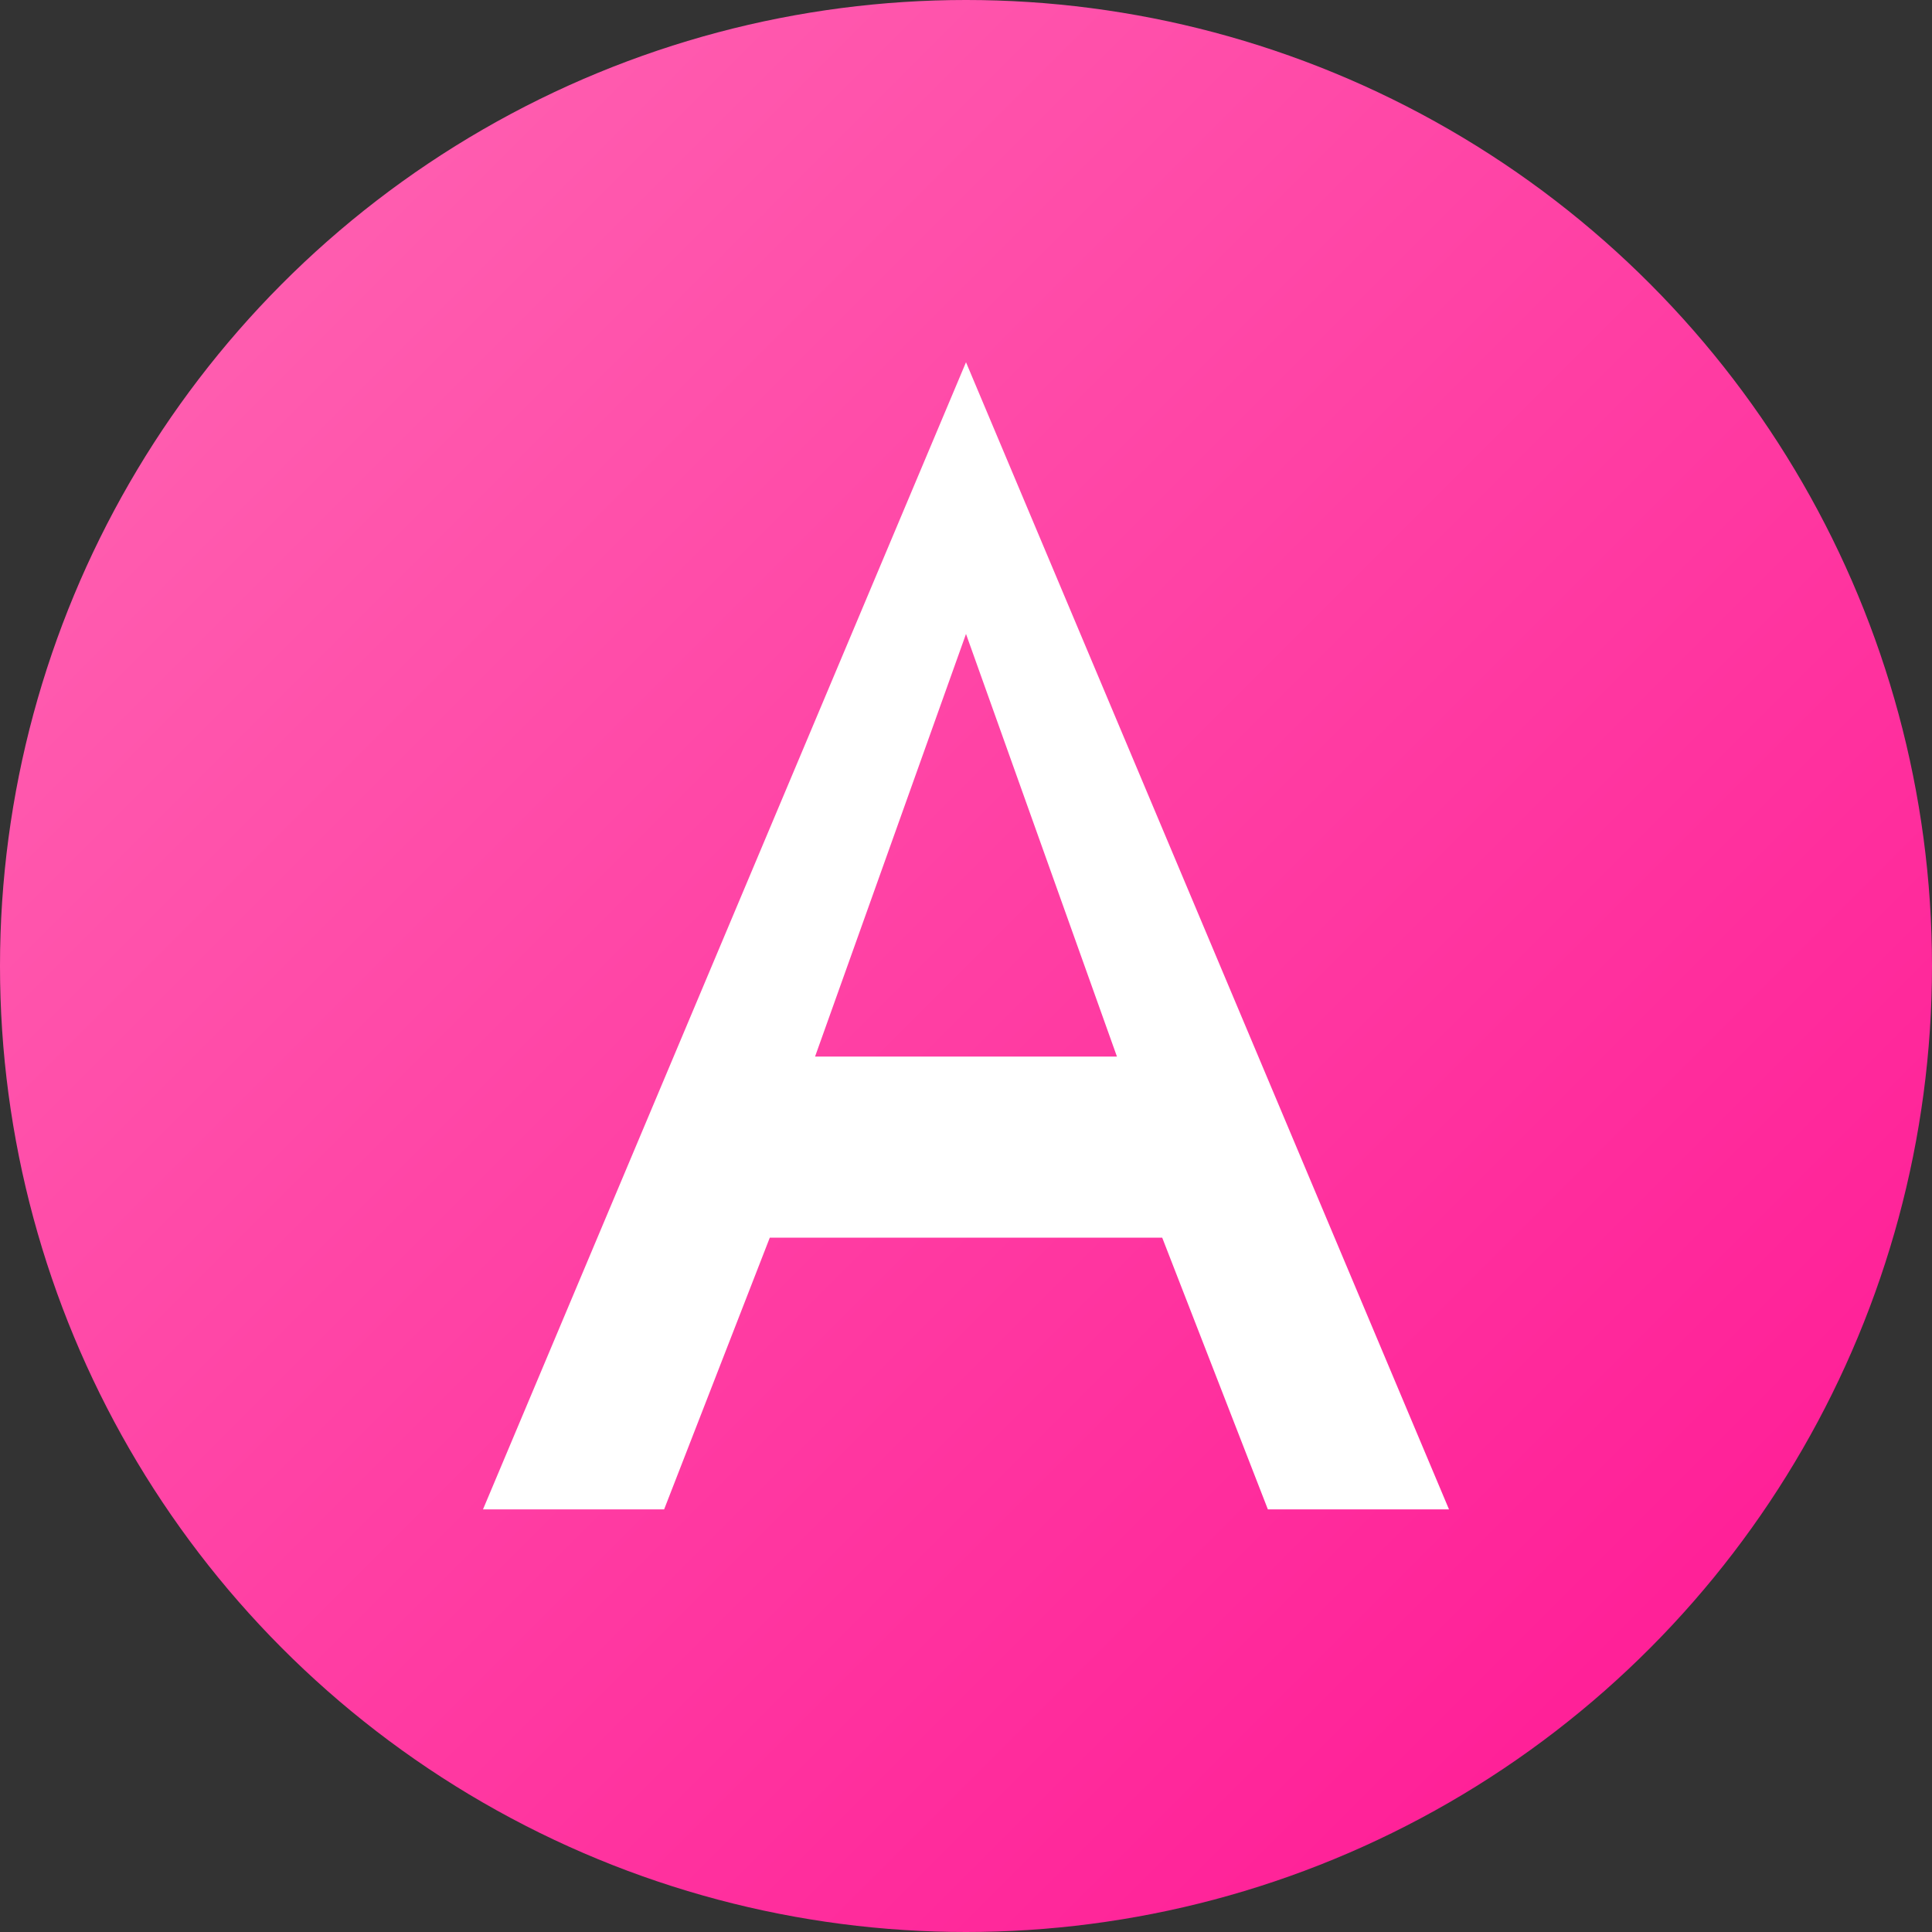 <svg width="64" height="64" viewBox="0 0 64 64" fill="none" xmlns="http://www.w3.org/2000/svg">
  <rect x="0" y="0" width="64" height="64" fill="#333333" stroke="none"/>
  <!-- Pink gradient background circle -->
  <circle cx="32" cy="32" r="32" fill="url(#pinkGradient)"/>
  
  <!-- Letter 'A' for Aarambh -->
  <path d="M32 12L48 50H42L38.5 41H25.5L22 50H16L32 12ZM32 21L27 35H37L32 21Z" fill="white"/>
  
  <!-- Define gradient -->
  <defs>
    <linearGradient id="pinkGradient" x1="0" y1="0" x2="64" y2="64" gradientUnits="userSpaceOnUse">
      <stop offset="0%" style="stop-color:#FF69B4;stop-opacity:1" />
      <stop offset="100%" style="stop-color:#FF1493;stop-opacity:1" />
    </linearGradient>
  </defs>
</svg>
